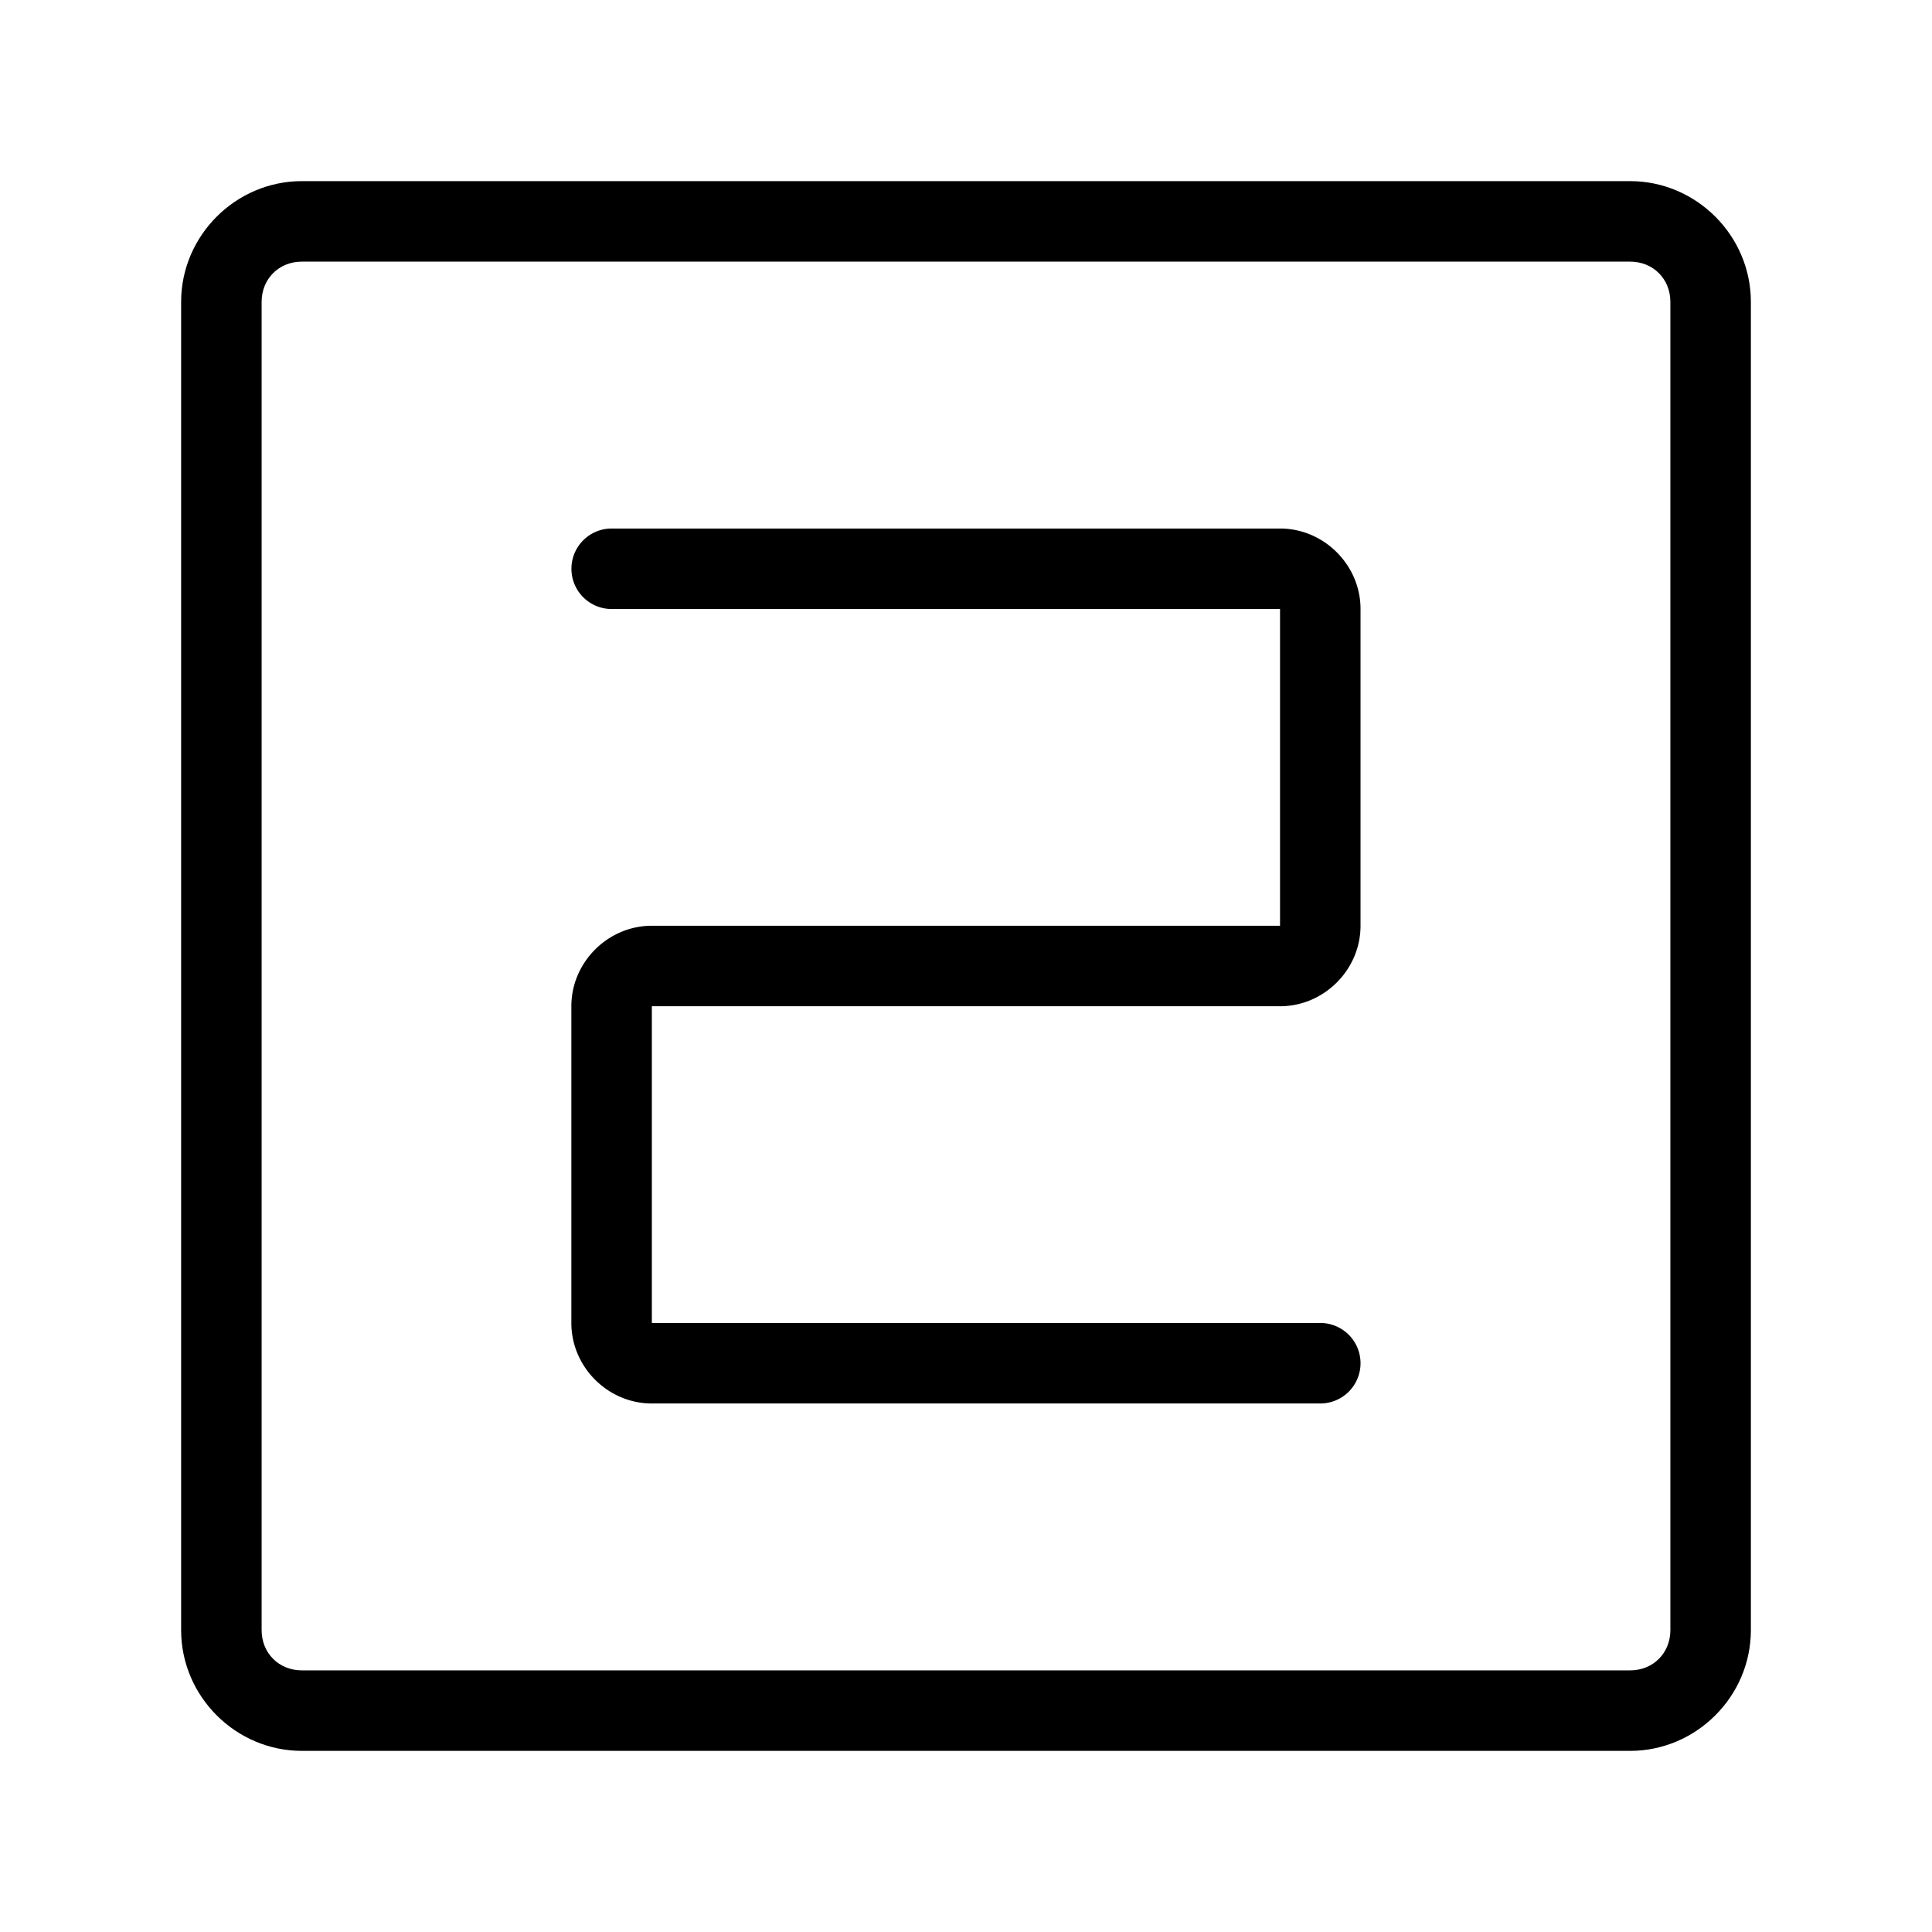 <?xml version="1.0" encoding="UTF-8"?>
<svg id="a" version="1.1" viewBox="0 0 48 48" xmlns="http://www.w3.org/2000/svg">
 <defs id="defs1">
  <style id="style1">.b{fill:none;stroke:#000;stroke-width:2px;stroke-linecap:round;stroke-linejoin:round;}</style>
 </defs>
 <path id="rect1" d="m7.5 4.5c-1.645 0-3 1.355-3 3v33c0 1.645 1.355 3 3 3h33c1.645 0 3-1.355 3-3v-33c0-1.645-1.355-3-3-3zm0 2h33c0.571 0 1 0.429 1 1v33c0 0.571-0.429 1-1 1h-33c-0.571 0-1-0.429-1-1v-33c0-0.571 0.429-1 1-1z" stop-color="#000000" stroke-linecap="round" stroke-linejoin="round"/>
 <path id="path1" d="m15.197 13.131a1 1 0 0 0-1 1 1 1 0 0 0 1 1h16.605v7.869h-15.607c-1.093 0-2 0.907-2 2v7.869c0 1.093 0.907 2 2 2h16.607a1 1 0 0 0 1-1 1 1 0 0 0-1-1h-16.607v-7.869h15.607c1.093 0 2-0.907 2-2v-7.869c0-1.093-0.907-2-2-2z" stop-color="#000000" stroke-linecap="round" stroke-linejoin="round"/>
</svg>
